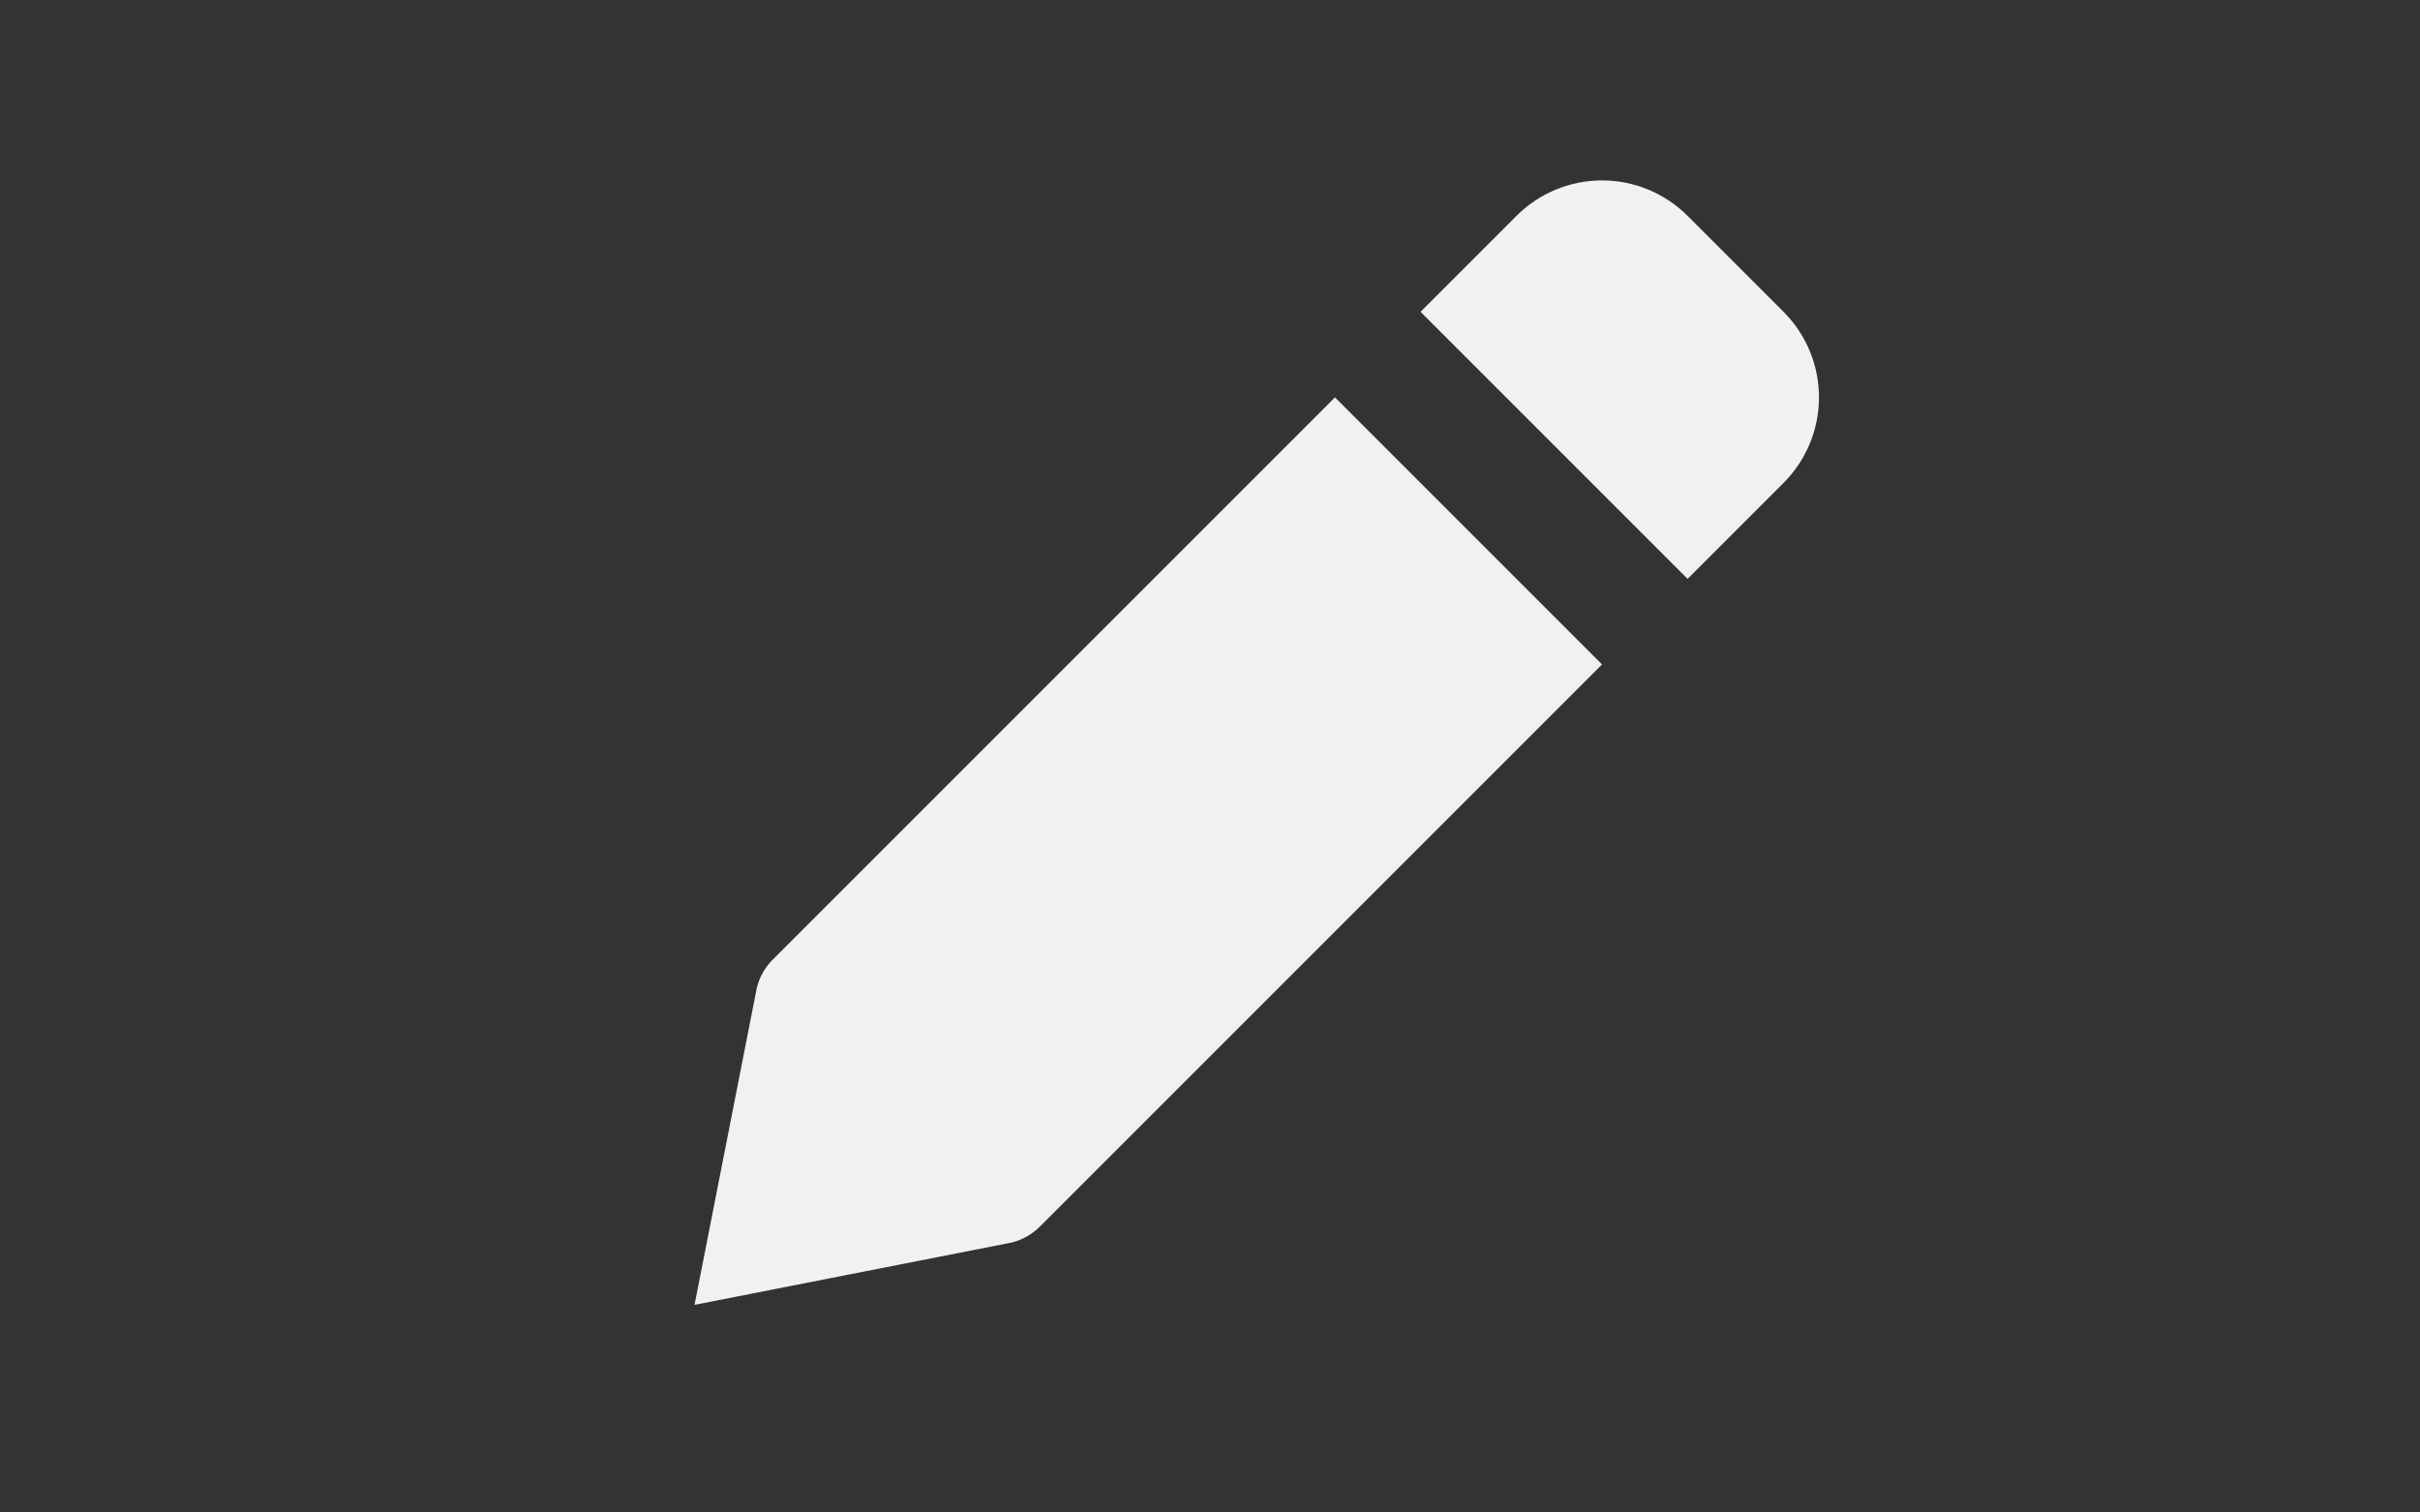 <svg width="40" height="25" viewBox="0 0 40 25" fill="none" xmlns="http://www.w3.org/2000/svg">
<rect x="0" y="0" width="40" height="25" fill="#333333" stroke="none"/>
<path d="M17.187 20.275L26.48 10.982L22.066 6.568L12.773 15.861C12.645 15.989 12.554 16.149 12.51 16.325L11.48 21.568L16.722 20.538C16.898 20.494 17.059 20.403 17.187 20.275ZM29.48 7.982C29.855 7.607 30.066 7.098 30.066 6.568C30.066 6.038 29.855 5.529 29.48 5.154L27.894 3.568C27.519 3.193 27.01 2.982 26.48 2.982C25.95 2.982 25.441 3.193 25.066 3.568L23.48 5.154L27.894 9.568L29.48 7.982Z" fill="#F0F1F3"/>
</svg>
